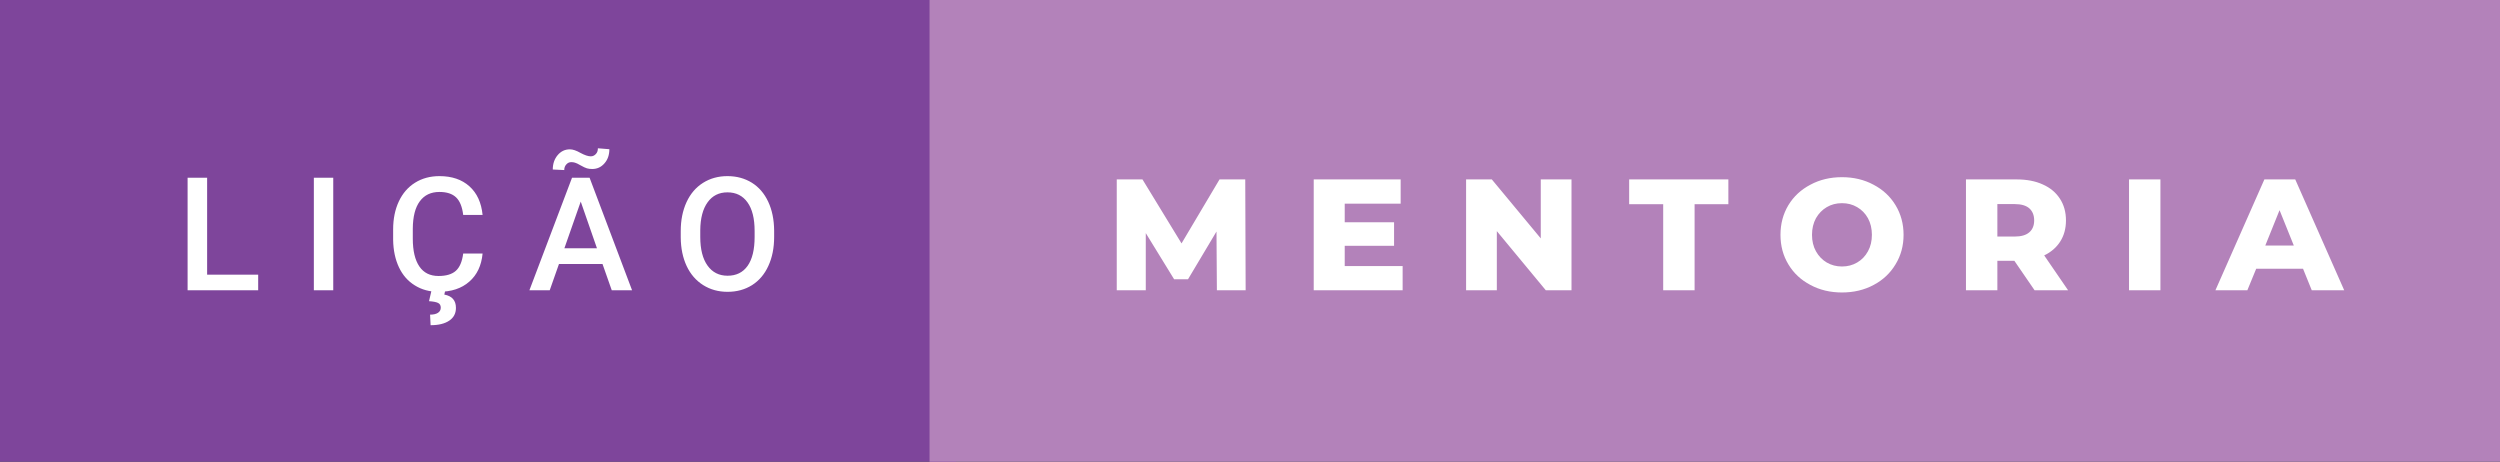 <svg xmlns="http://www.w3.org/2000/svg" width="189.5" height="35" viewBox="0 0 189.5 35"><rect x="0" y="0" width="189.5" height="35" fill="#333333" stroke="none"/><rect class="svg__rect" x="0" y="0" width="72.46" height="35" fill="#7E459B"/><rect class="svg__rect" x="70.46" y="0" width="119.04" height="35" fill="#B382BA"/><path class="svg__text" d="M19.57 22L14.22 22L14.22 13.47L15.70 13.47L15.70 20.82L19.57 20.82L19.57 22ZM25.26 22L23.79 22L23.79 13.47L25.26 13.47L25.26 22ZM29.80 18.19L29.80 18.19L29.80 17.39Q29.80 16.19 30.23 15.27Q30.66 14.35 31.46 13.85Q32.26 13.35 33.31 13.35L33.31 13.35Q34.72 13.35 35.58 14.12Q36.44 14.89 36.58 16.29L36.58 16.29L35.11 16.29Q35.00 15.37 34.57 14.96Q34.14 14.55 33.31 14.55L33.31 14.55Q32.34 14.55 31.82 15.26Q31.30 15.96 31.29 17.33L31.29 17.33L31.29 18.09Q31.29 19.47 31.79 20.20Q32.28 20.92 33.24 20.92L33.24 20.92Q34.11 20.92 34.55 20.53Q34.99 20.14 35.11 19.22L35.11 19.22L36.58 19.22Q36.45 20.59 35.57 21.35Q34.70 22.12 33.24 22.12L33.24 22.12Q32.22 22.12 31.44 21.63Q30.66 21.15 30.24 20.26Q29.82 19.37 29.80 18.19ZM32.52 22.83L32.52 22.83L32.71 22.01L33.75 22.01L33.68 22.33Q34.56 22.49 34.56 23.34L34.56 23.34Q34.56 23.96 34.06 24.30Q33.55 24.65 32.64 24.65L32.64 24.65L32.60 23.85Q32.99 23.85 33.20 23.71Q33.41 23.57 33.41 23.32L33.41 23.32Q33.41 23.06 33.20 22.96Q32.99 22.86 32.52 22.83ZM41.67 22L40.13 22L43.36 13.47L44.69 13.47L47.91 22L46.37 22L45.67 20.01L42.37 20.01L41.67 22ZM42.77 12.89L41.90 12.85Q41.90 12.20 42.27 11.76Q42.64 11.32 43.20 11.32L43.20 11.32Q43.53 11.32 44.00 11.59Q44.48 11.85 44.78 11.85L44.78 11.85Q45.00 11.85 45.16 11.68Q45.32 11.52 45.32 11.24L45.32 11.24L46.19 11.31Q46.19 11.96 45.82 12.38Q45.45 12.81 44.89 12.81L44.89 12.81Q44.66 12.81 44.49 12.76Q44.32 12.71 44.02 12.54Q43.71 12.36 43.58 12.33Q43.46 12.29 43.30 12.29L43.30 12.29Q43.08 12.29 42.93 12.46Q42.77 12.63 42.77 12.89L42.77 12.89ZM44.02 15.28L42.78 18.82L45.25 18.82L44.02 15.28ZM51.60 18.00L51.60 18.00L51.60 17.52Q51.60 16.28 52.04 15.32Q52.48 14.37 53.29 13.86Q54.10 13.35 55.14 13.35Q56.18 13.35 56.99 13.85Q57.79 14.35 58.23 15.29Q58.67 16.23 58.68 17.48L58.68 17.48L58.68 17.96Q58.68 19.21 58.24 20.16Q57.81 21.10 57.01 21.61Q56.20 22.12 55.15 22.12L55.15 22.12Q54.11 22.12 53.30 21.61Q52.49 21.10 52.05 20.17Q51.61 19.23 51.60 18.00ZM53.08 17.46L53.08 17.96Q53.08 19.36 53.63 20.13Q54.18 20.90 55.15 20.90L55.15 20.90Q56.14 20.90 56.67 20.15Q57.20 19.40 57.20 17.96L57.20 17.96L57.20 17.51Q57.20 16.09 56.66 15.34Q56.12 14.58 55.14 14.58L55.14 14.58Q54.18 14.58 53.64 15.33Q53.09 16.09 53.08 17.46L53.08 17.46Z" fill="#FFFFFF"/><path class="svg__text" d="M86.85 22L84.65 22L84.65 13.60L86.60 13.60L89.56 18.45L92.44 13.60L94.39 13.60L94.42 22L92.24 22L92.21 17.55L90.05 21.17L89.00 21.17L86.85 17.67L86.85 22ZM106.32 22L99.58 22L99.58 13.60L106.17 13.60L106.17 15.44L101.93 15.44L101.93 16.85L105.67 16.85L105.67 18.63L101.93 18.63L101.93 20.17L106.32 20.17L106.32 22ZM113.46 22L111.13 22L111.13 13.60L113.08 13.60L116.79 18.07L116.79 13.60L119.12 13.60L119.12 22L117.17 22L113.46 17.52L113.46 22ZM126.07 15.48L123.49 15.48L123.49 13.60L131.01 13.60L131.01 15.48L128.45 15.48L128.45 22L126.07 22L126.07 15.48ZM134.96 17.80L134.96 17.80Q134.96 16.55 135.56 15.55Q136.16 14.56 137.23 14.00Q138.29 13.43 139.62 13.43L139.62 13.43Q140.95 13.43 142.01 14.00Q143.08 14.56 143.68 15.55Q144.29 16.55 144.29 17.80L144.29 17.80Q144.29 19.05 143.68 20.04Q143.08 21.04 142.02 21.60Q140.96 22.17 139.62 22.17L139.62 22.17Q138.29 22.17 137.23 21.60Q136.16 21.04 135.56 20.04Q134.96 19.05 134.96 17.80ZM137.35 17.80L137.35 17.80Q137.35 18.51 137.65 19.05Q137.96 19.60 138.47 19.90Q138.99 20.20 139.62 20.20L139.62 20.20Q140.26 20.20 140.77 19.90Q141.29 19.60 141.59 19.05Q141.89 18.51 141.89 17.80L141.89 17.80Q141.89 17.09 141.59 16.54Q141.29 16 140.77 15.70Q140.26 15.40 139.62 15.40L139.62 15.40Q138.98 15.40 138.47 15.70Q137.96 16 137.65 16.54Q137.35 17.09 137.35 17.80ZM151.40 22L149.02 22L149.02 13.60L152.86 13.60Q154.01 13.60 154.84 13.98Q155.68 14.35 156.14 15.06Q156.60 15.76 156.60 16.71L156.60 16.71Q156.60 17.62 156.17 18.30Q155.74 18.98 154.95 19.36L154.95 19.36L156.76 22L154.22 22L152.69 19.77L151.40 19.77L151.40 22ZM151.40 15.47L151.40 17.93L152.72 17.93Q153.45 17.93 153.82 17.61Q154.19 17.29 154.19 16.71L154.19 16.71Q154.19 16.12 153.82 15.79Q153.45 15.47 152.72 15.47L152.72 15.47L151.40 15.47ZM163.76 22L161.38 22L161.38 13.60L163.76 13.60L163.76 22ZM170.35 22L167.93 22L171.64 13.60L173.98 13.60L177.69 22L175.23 22L174.57 20.37L171.02 20.37L170.35 22ZM172.79 15.93L171.71 18.61L173.87 18.61L172.79 15.93Z" fill="#FFFFFF" x="83.46"/></svg>